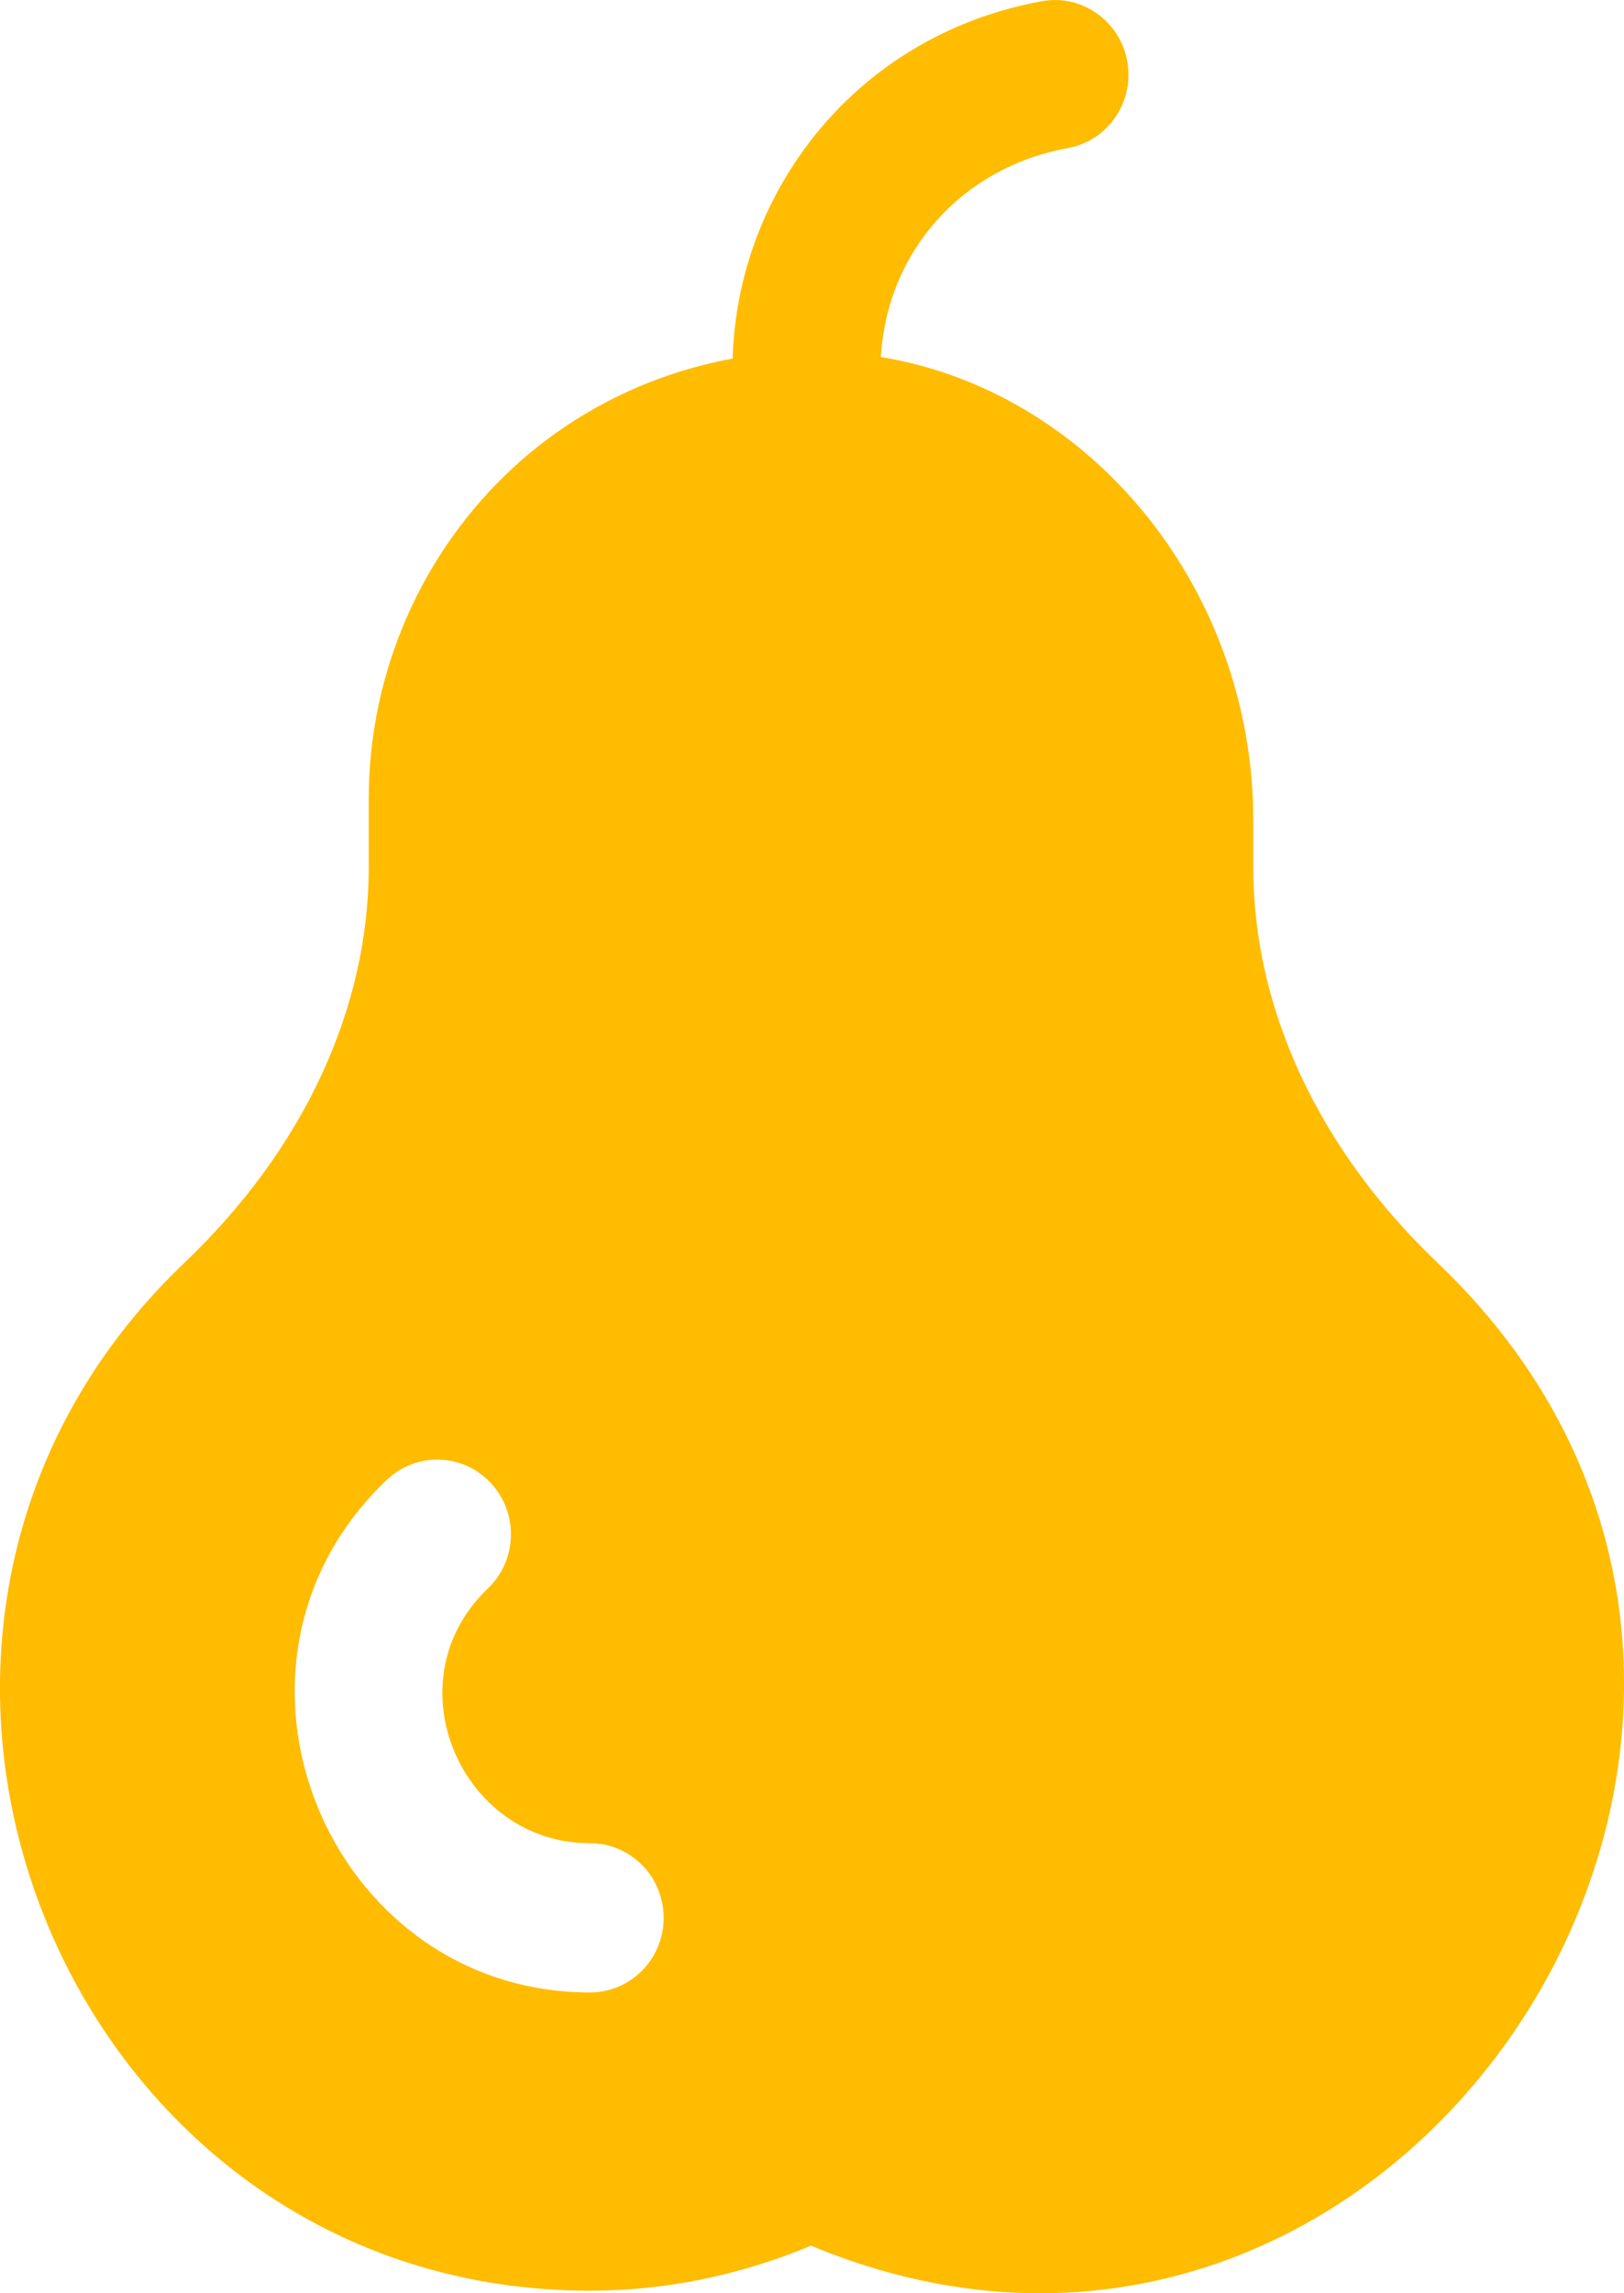 <svg width="17" height="24" viewBox="0 0 17 24" fill="none" xmlns="http://www.w3.org/2000/svg">
<path d="M15.048 13.215C13.804 12.03 13.119 10.559 13.119 9.074V8.581C13.119 6.171 11.426 4.099 9.221 3.736C9.246 3.313 9.377 2.902 9.621 2.544C9.979 2.02 10.531 1.667 11.177 1.55C11.597 1.474 11.876 1.068 11.801 0.644C11.725 0.219 11.322 -0.065 10.905 0.013C9.852 0.204 8.945 0.788 8.352 1.656C7.923 2.284 7.692 3.008 7.669 3.753C6.824 3.908 6.029 4.293 5.384 4.883C4.416 5.77 3.86 7.037 3.86 8.358V9.074C3.86 10.56 3.175 12.03 1.931 13.215C-2.122 17.078 0.64 23.973 6.174 23.973C6.957 23.973 7.736 23.816 8.49 23.502C14.723 26.099 19.988 17.923 15.048 13.215ZM6.176 20.852C3.433 20.852 2.012 17.428 4.048 15.488C4.358 15.192 4.847 15.207 5.138 15.521C5.431 15.835 5.416 16.329 5.106 16.625C4.091 17.593 4.82 19.29 6.176 19.29C6.602 19.29 6.947 19.639 6.947 20.071C6.947 20.502 6.602 20.852 6.176 20.852Z" fill="#FFBC01"/>
</svg>

